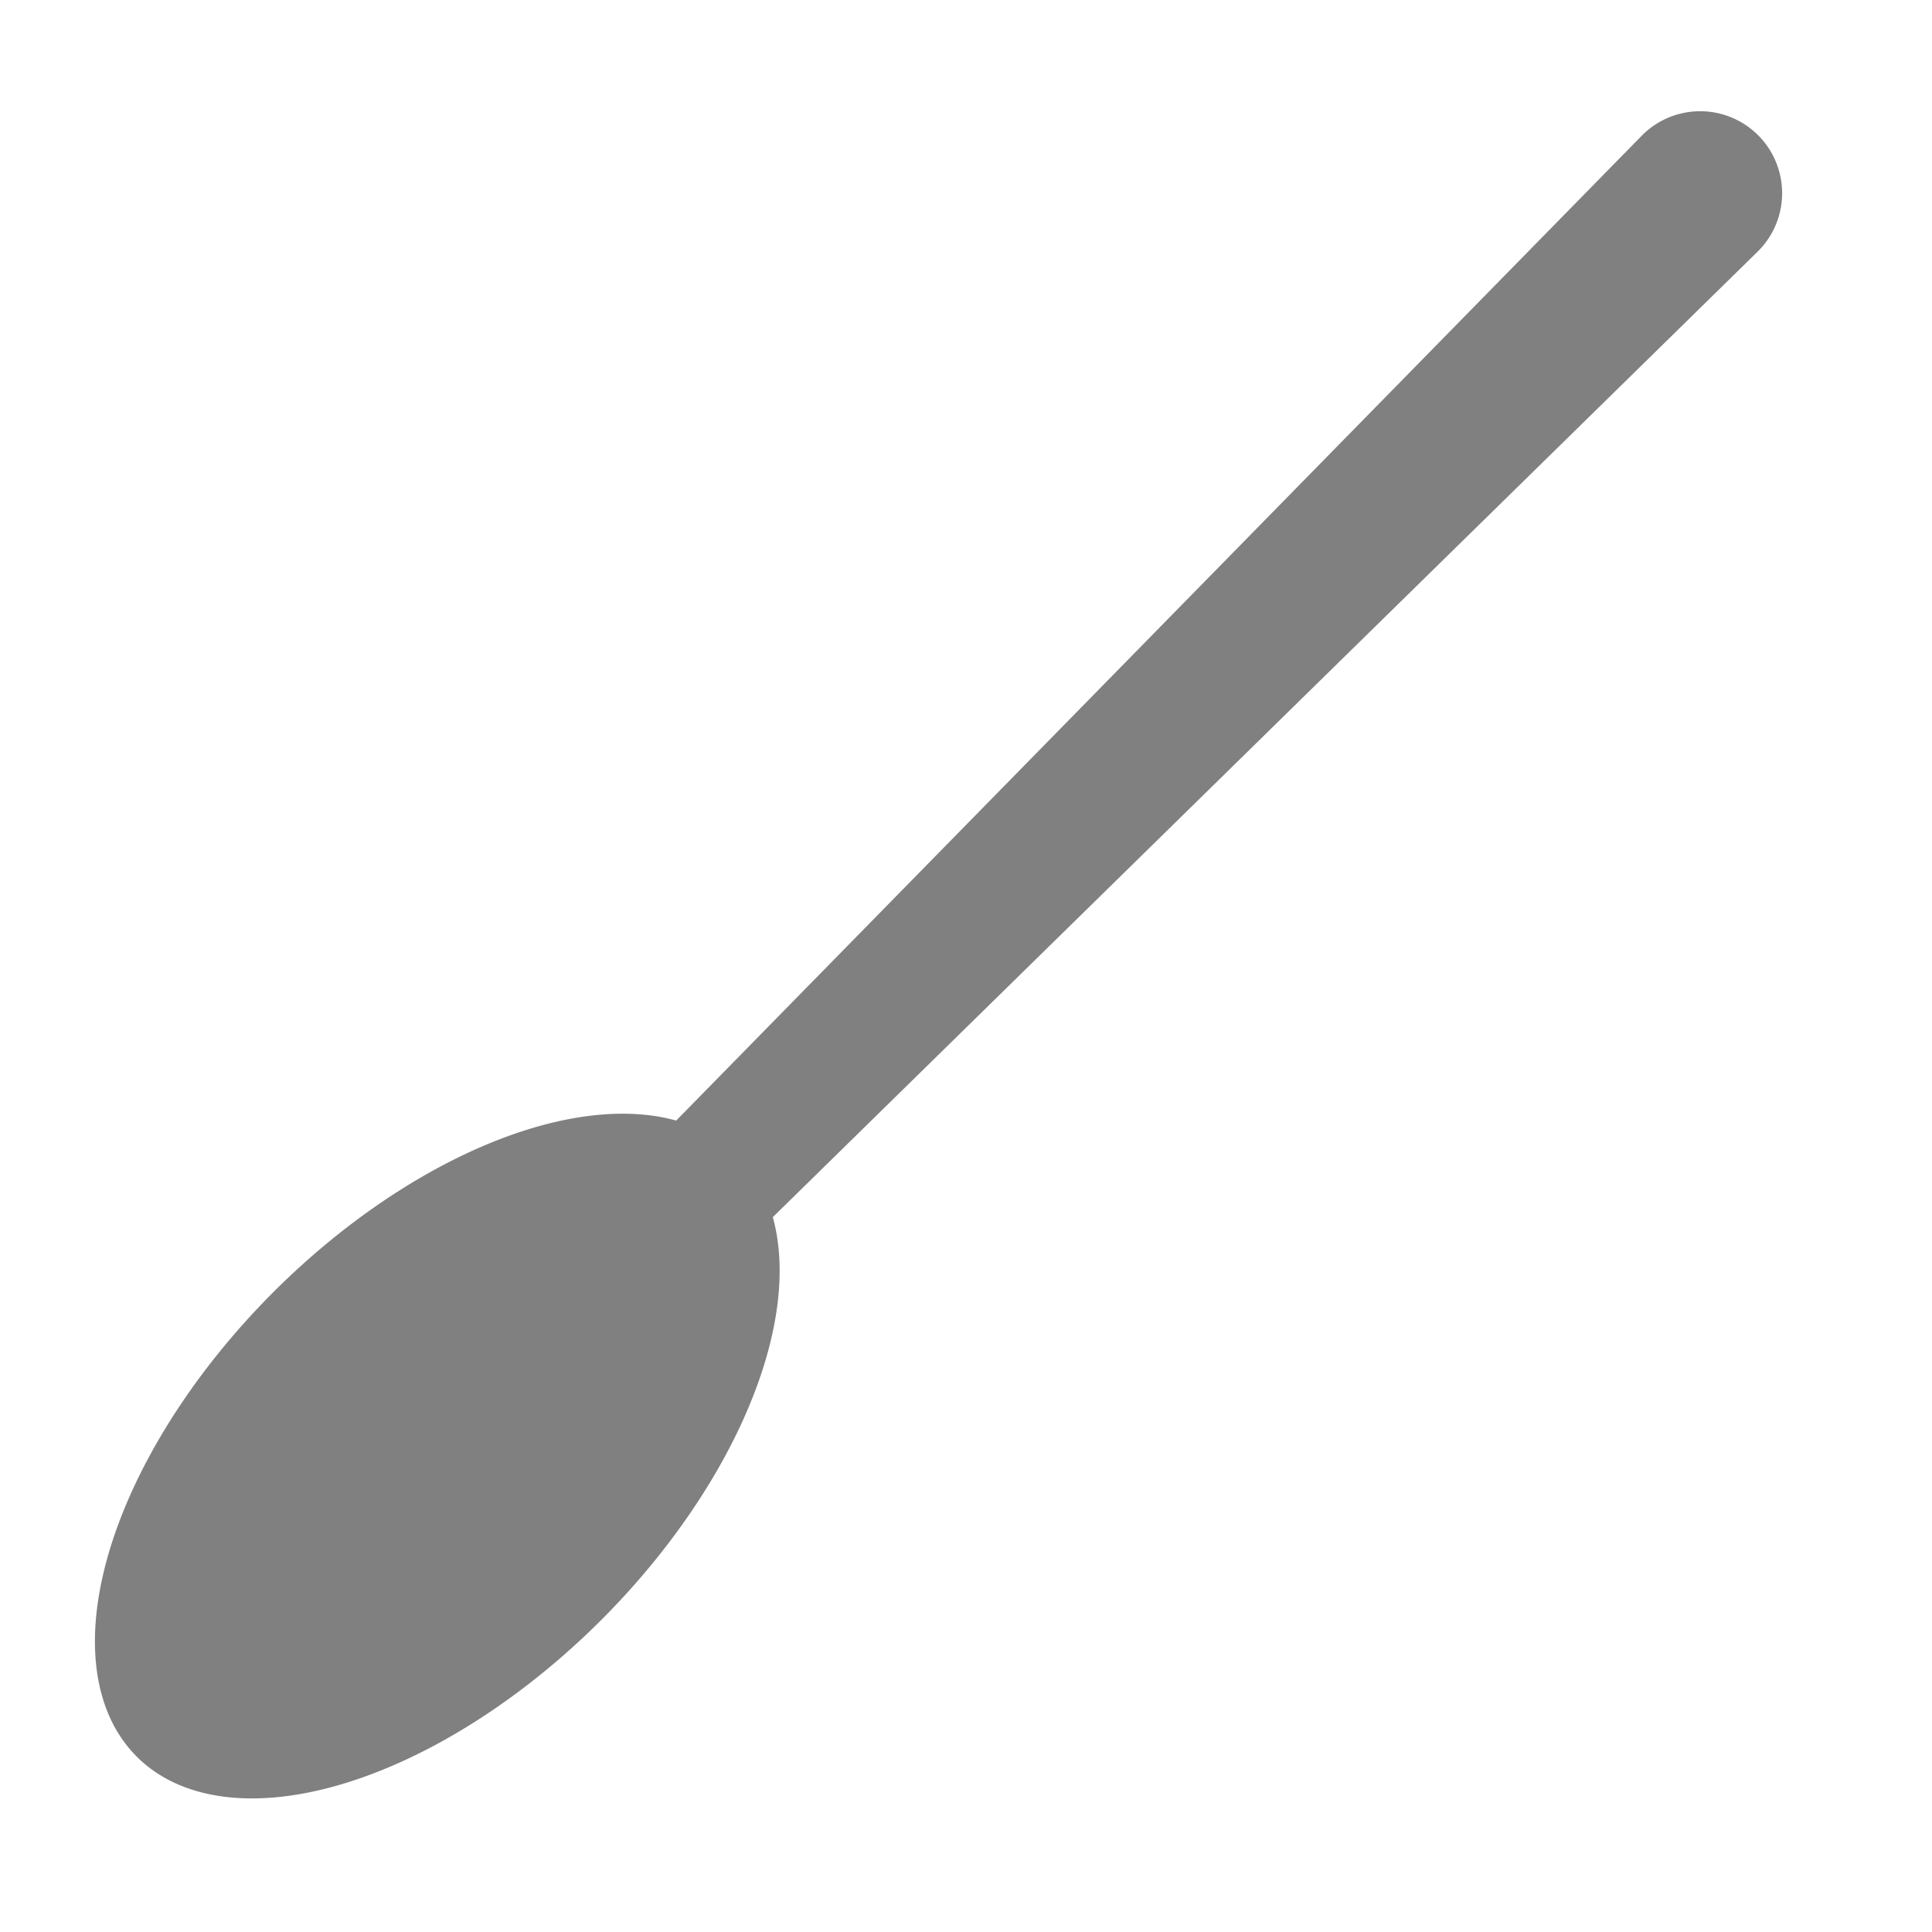 <?xml version="1.0" standalone="no"?>
<svg
   viewBox="0 0 100 100"
   version="1.1"
   id="star"
   xmlns="http://www.w3.org/2000/svg">
   <path d="M 35,58 a 12,22 45 1 0 5,5 l 51,-50 a 2,2 0 0 0 -6,-6 z" fill="gray"/>
</svg>
